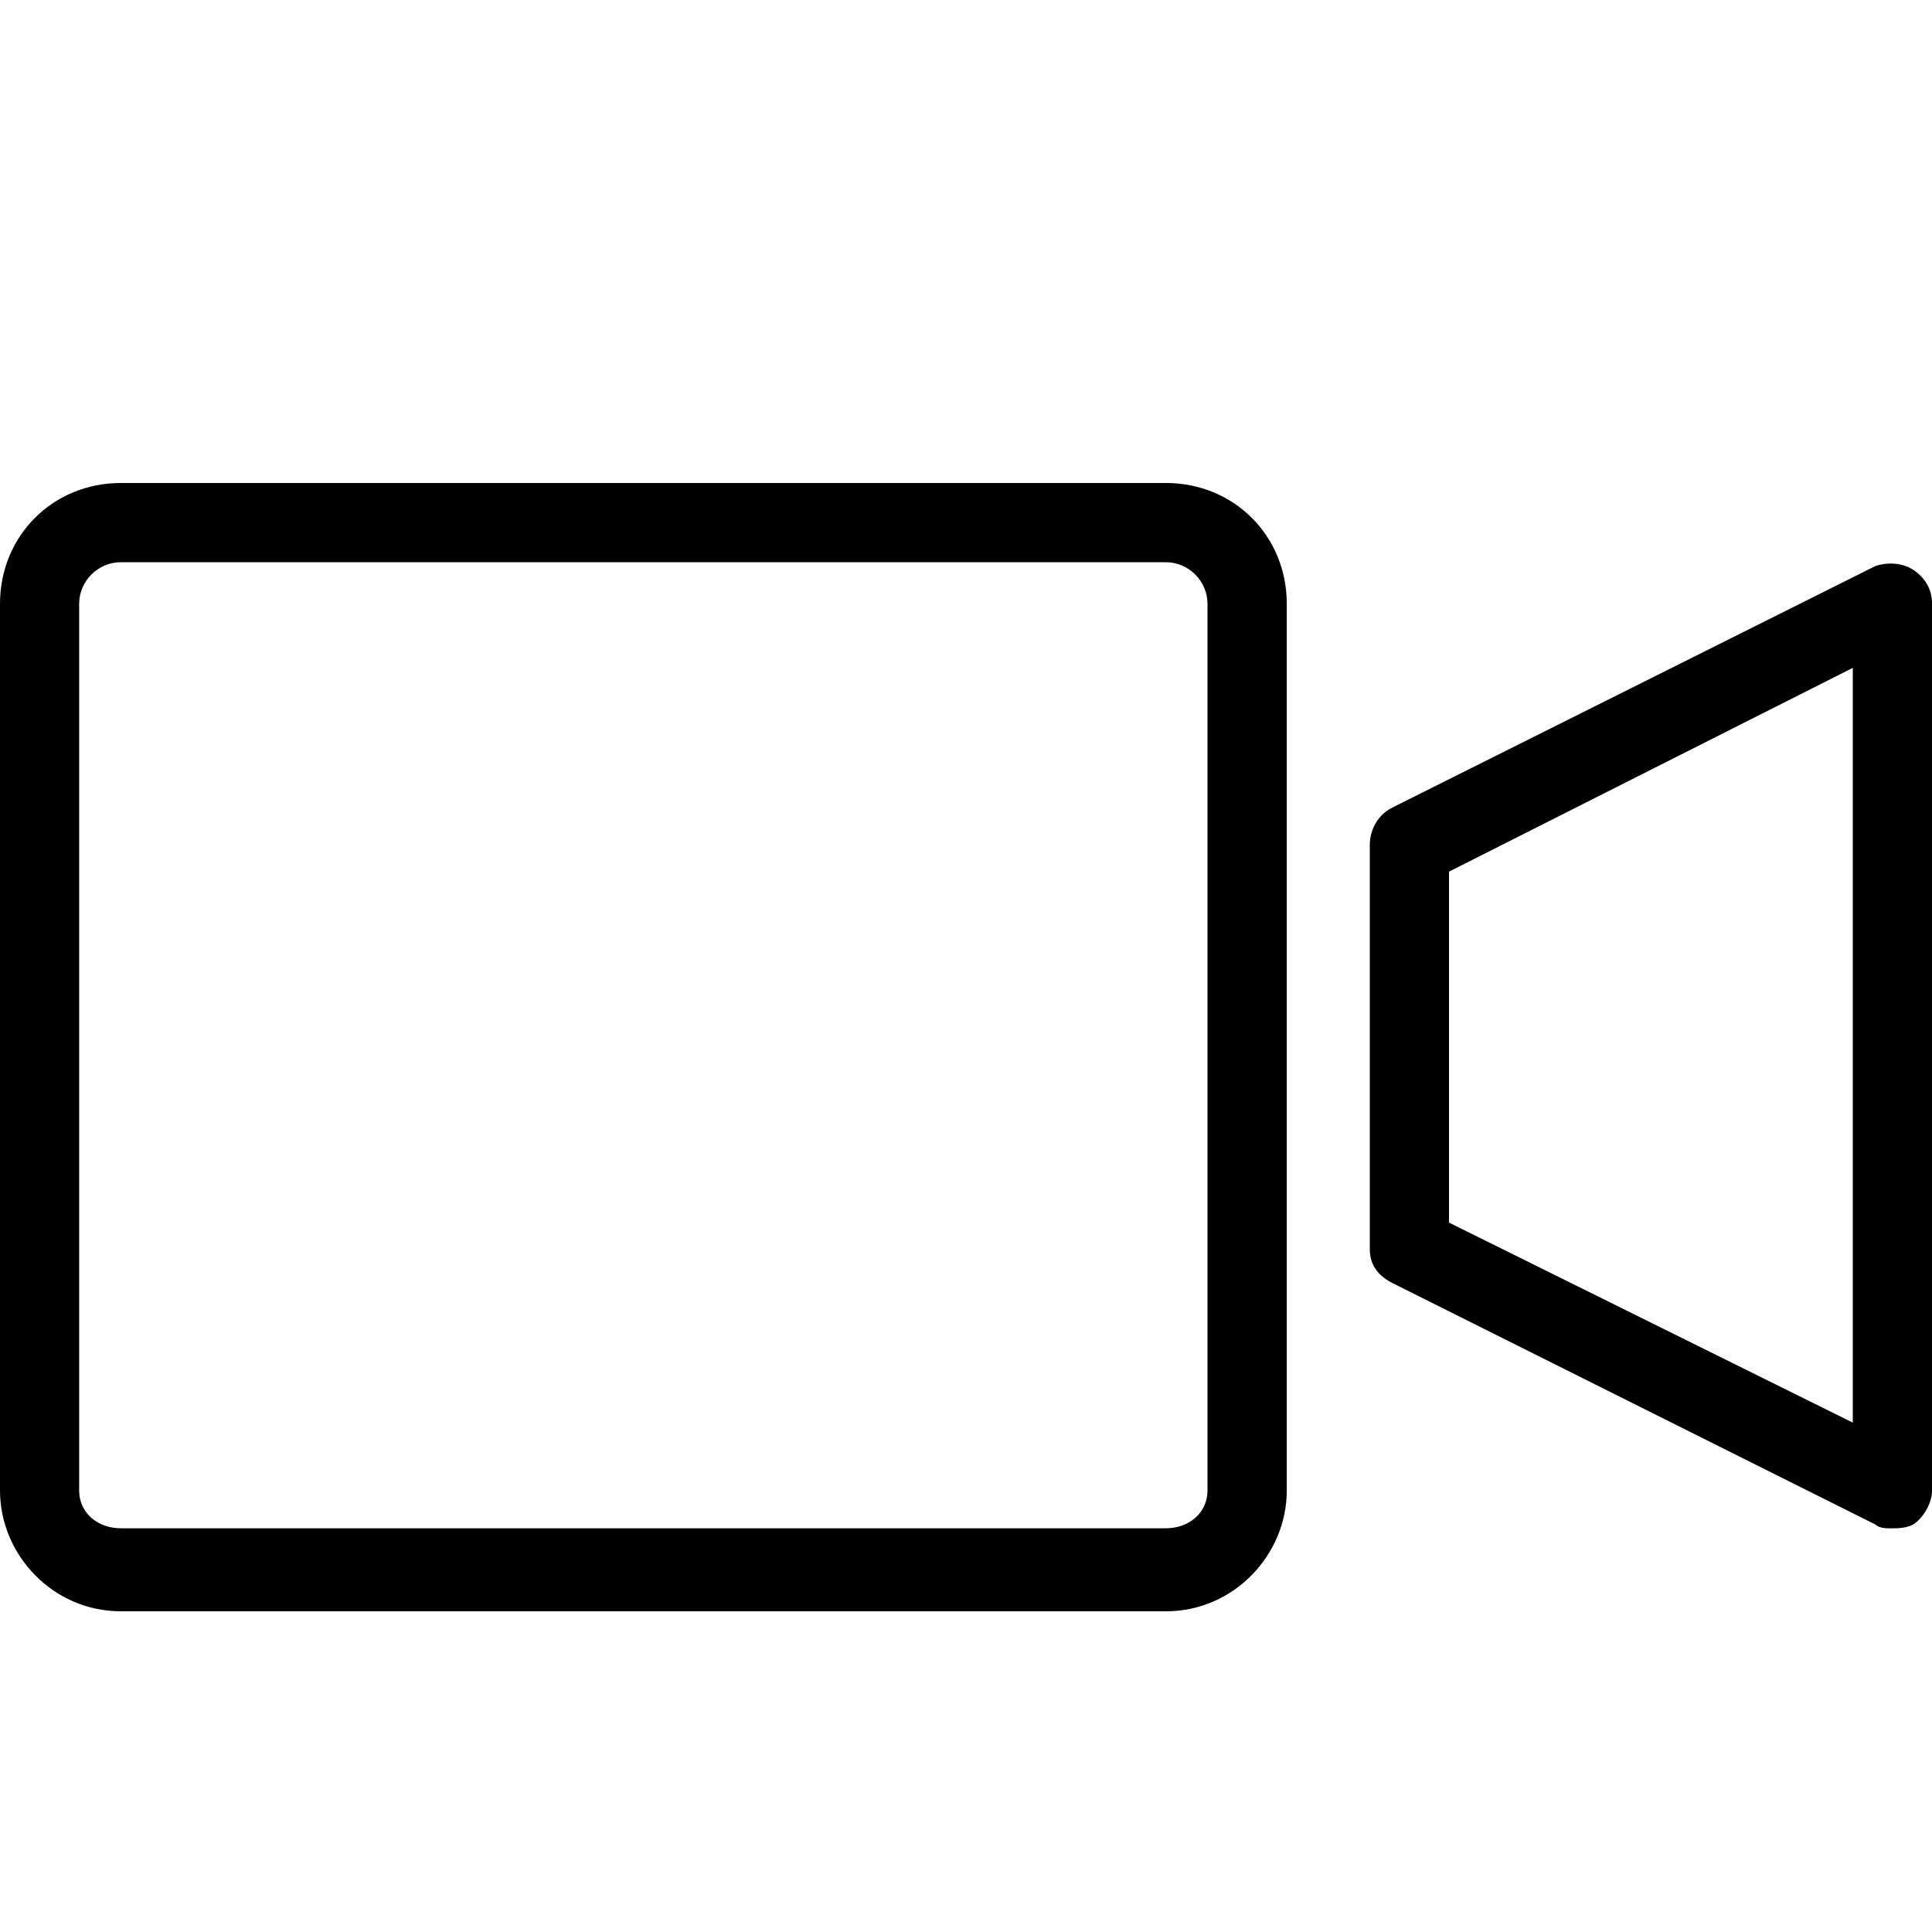 <!-- Generated by IcoMoon.io -->
<svg version="1.1" xmlns="http://www.w3.org/2000/svg" width="32" height="32" viewBox="0 0 32 32">
<title>camera-symbol-3</title>
<path d="M19.313 8h-17.313c-1.125 0-2 0.875-2 2v14.688c0 1.063 0.875 2 2 2h17.313c1.125 0 2-0.938 2-2v-14.688c0-1.125-0.875-2-2-2zM20 24.688c0 0.375-0.313 0.625-0.688 0.625h-17.313c-0.375 0-0.688-0.25-0.688-0.625v-14.688c0-0.375 0.313-0.688 0.688-0.688h17.313c0.375 0 0.688 0.313 0.688 0.688zM31.688 9.438c-0.188-0.125-0.438-0.125-0.625-0.063l-8 4c-0.25 0.125-0.375 0.375-0.375 0.625v6.688c0 0.25 0.125 0.438 0.375 0.563l8 4c0.063 0.063 0.188 0.063 0.25 0.063 0.125 0 0.25 0 0.375-0.063 0.188-0.125 0.313-0.375 0.313-0.563v-14.688c0-0.25-0.125-0.438-0.313-0.563zM30.688 23.563l-6.688-3.313v-5.813l6.688-3.375z"></path>
</svg>
